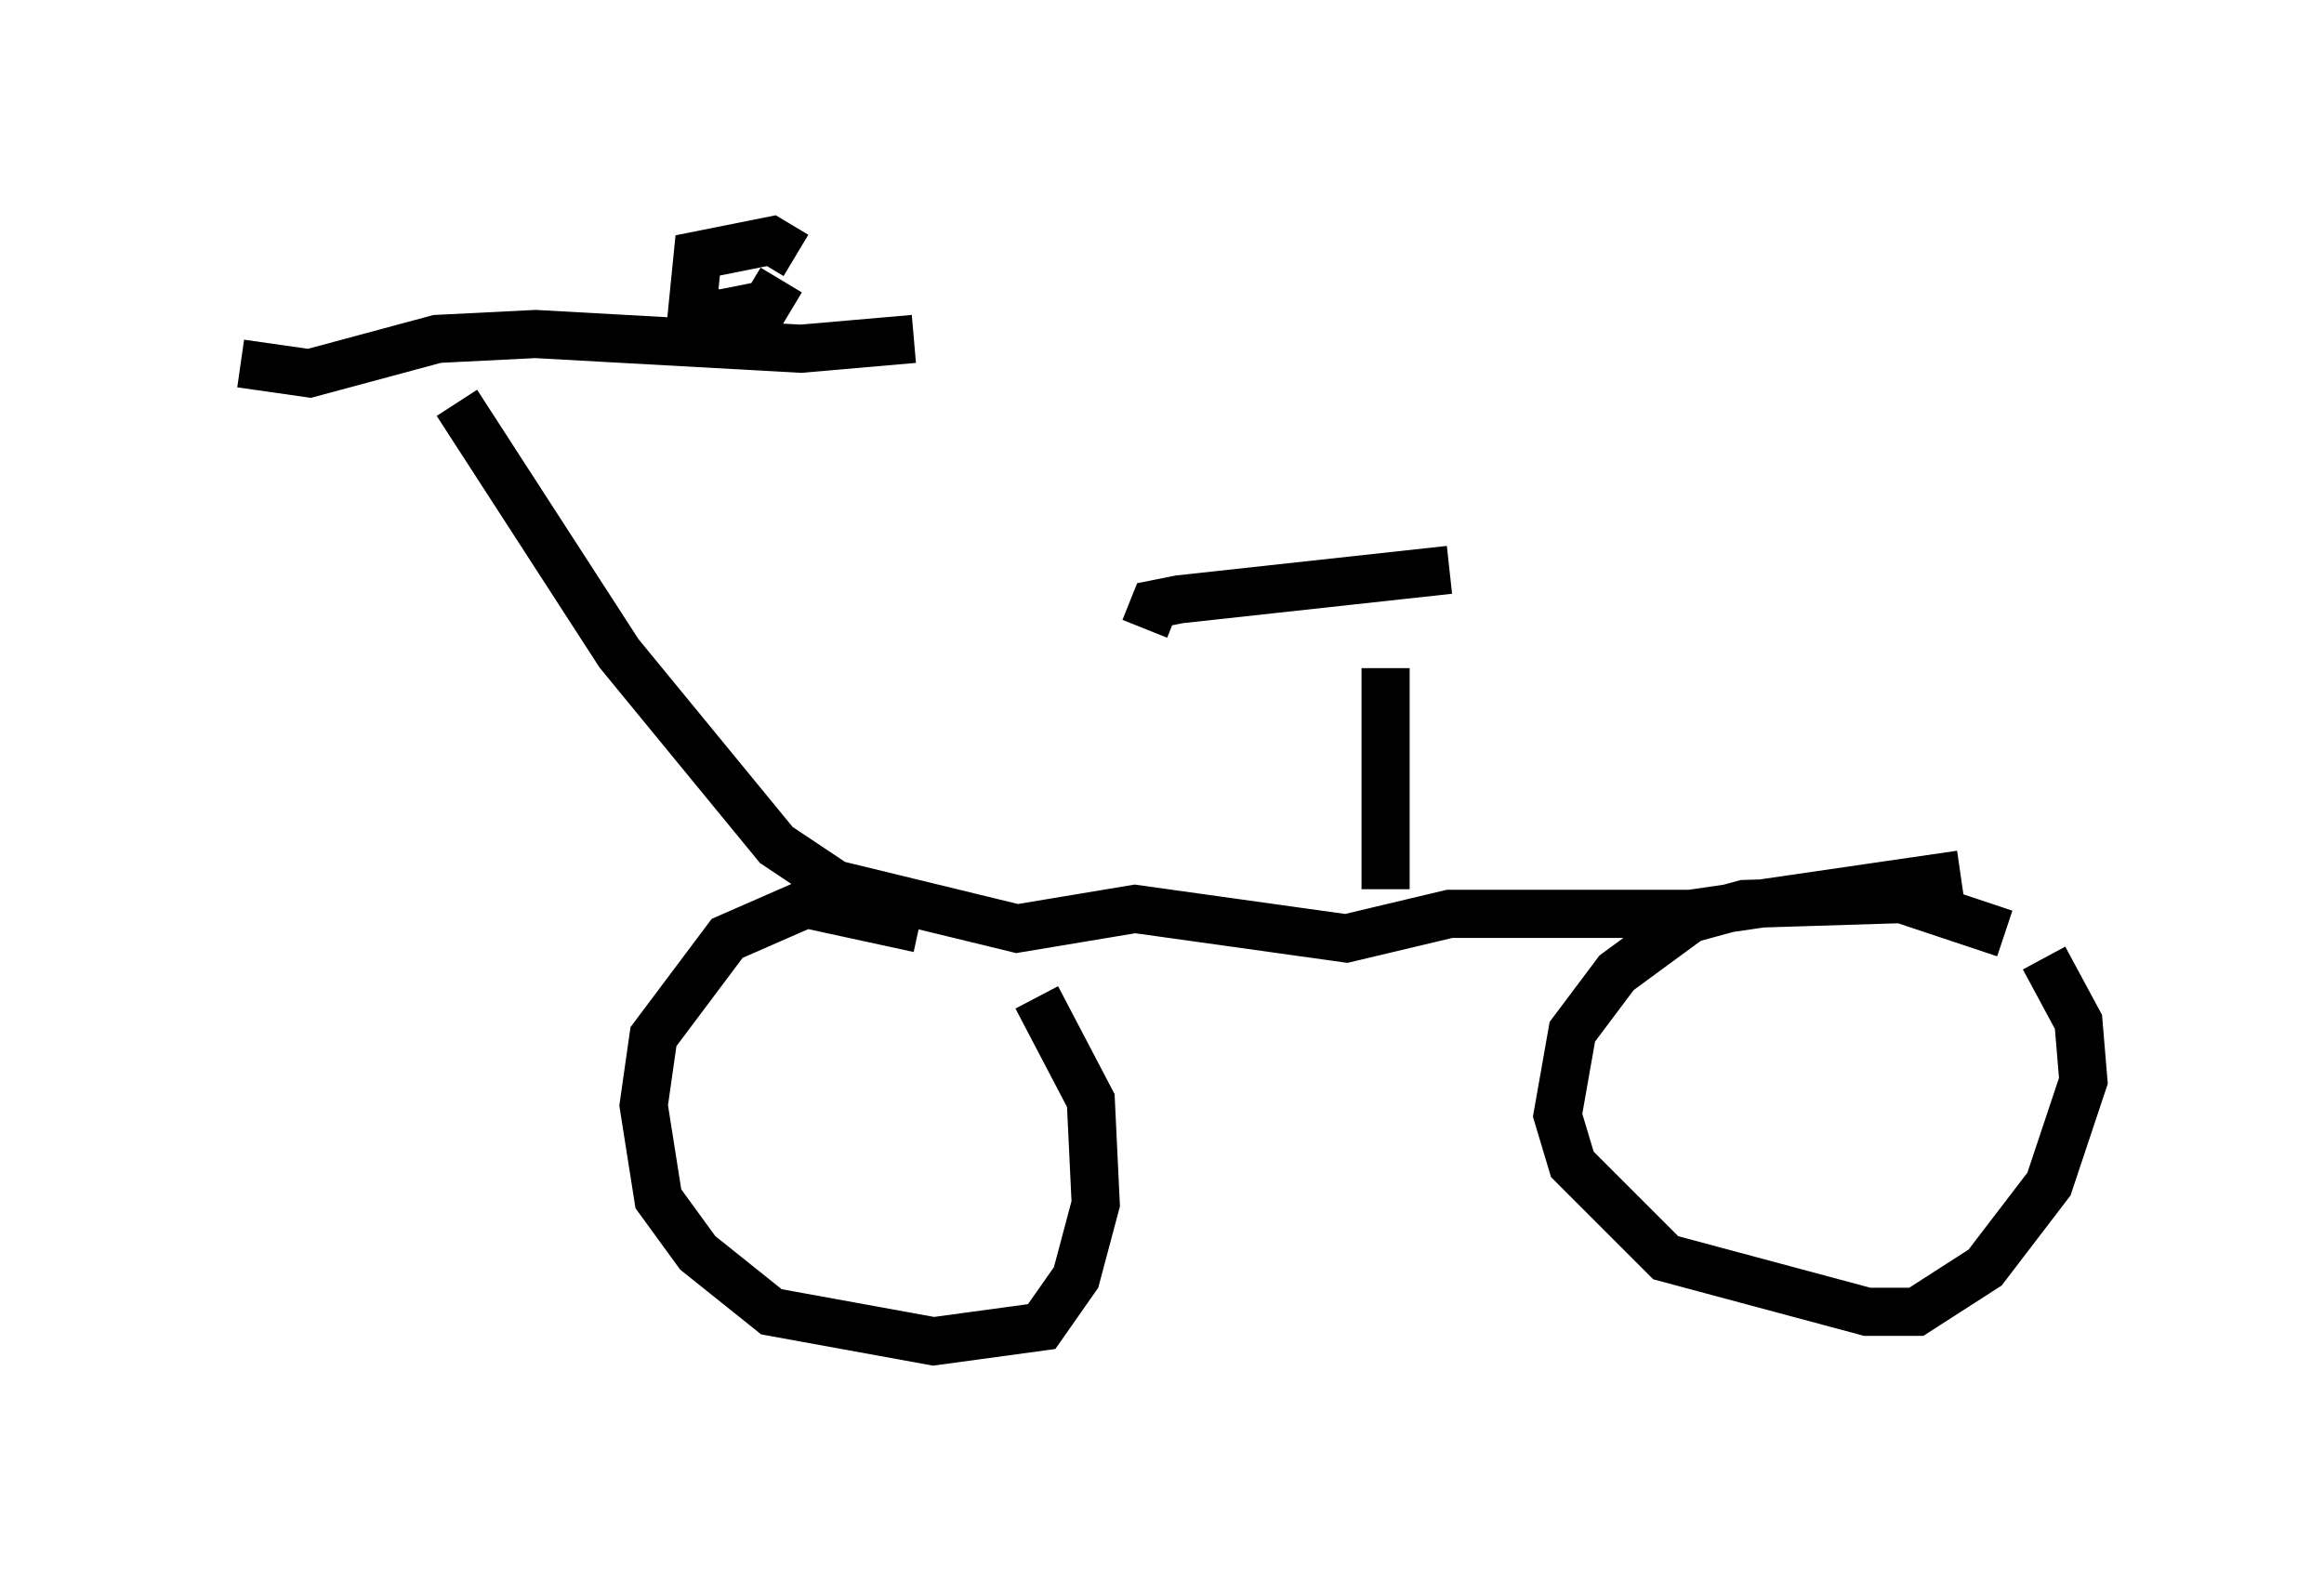 <?xml version="1.0" encoding="utf-8" ?>
<svg baseProfile="full" height="32.867" version="1.1" width="48.282" xmlns="http://www.w3.org/2000/svg" xmlns:ev="http://www.w3.org/2001/xml-events" xmlns:xlink="http://www.w3.org/1999/xlink"><defs /><rect fill="white" height="32.867" width="48.282" x="0" y="0" /><path d="M20.823, 19.088 m-1.735, 0.204 l-2.348, -0.51 -1.633, 0.715 l-1.531, 2.042 -0.204, 1.429 l0.306, 1.94 0.817, 1.123 l1.531, 1.225 3.369, 0.613 l2.246, -0.306 0.715, -1.021 l0.408, -1.531 -0.102, -2.144 l-1.123, -2.144 m20.111, -1.327 l-2.144, -0.715 -3.267, 0.102 l-1.123, 0.306 -1.531, 1.123 l-0.919, 1.225 -0.306, 1.735 l0.306, 1.021 1.94, 1.94 l4.185, 1.123 1.021, 0.0 l1.429, -0.919 1.327, -1.735 l0.715, -2.144 -0.102, -1.225 l-0.715, -1.327 m-1.735, -1.735 l-5.615, 0.817 -5.002, 0.0 l-2.144, 0.51 -4.39, -0.613 l-2.45, 0.408 -3.777, -0.919 l-1.225, -0.817 -3.267, -3.981 l-3.369, -5.206 m-4.492, -0.817 l1.429, 0.204 2.654, -0.715 l2.042, -0.102 5.513, 0.306 l2.348, -0.204 m-2.45, -1.735 l-0.51, -0.306 -1.531, 0.306 l-0.102, 1.021 0.51, 0.204 l1.021, -0.204 0.306, -0.51 m12.556, 12.658 l0.0, -4.594 m1.327, -2.042 l-5.615, 0.613 -0.51, 0.102 l-0.204, 0.51 " fill="none" stroke="black" stroke-width="1" /></svg>